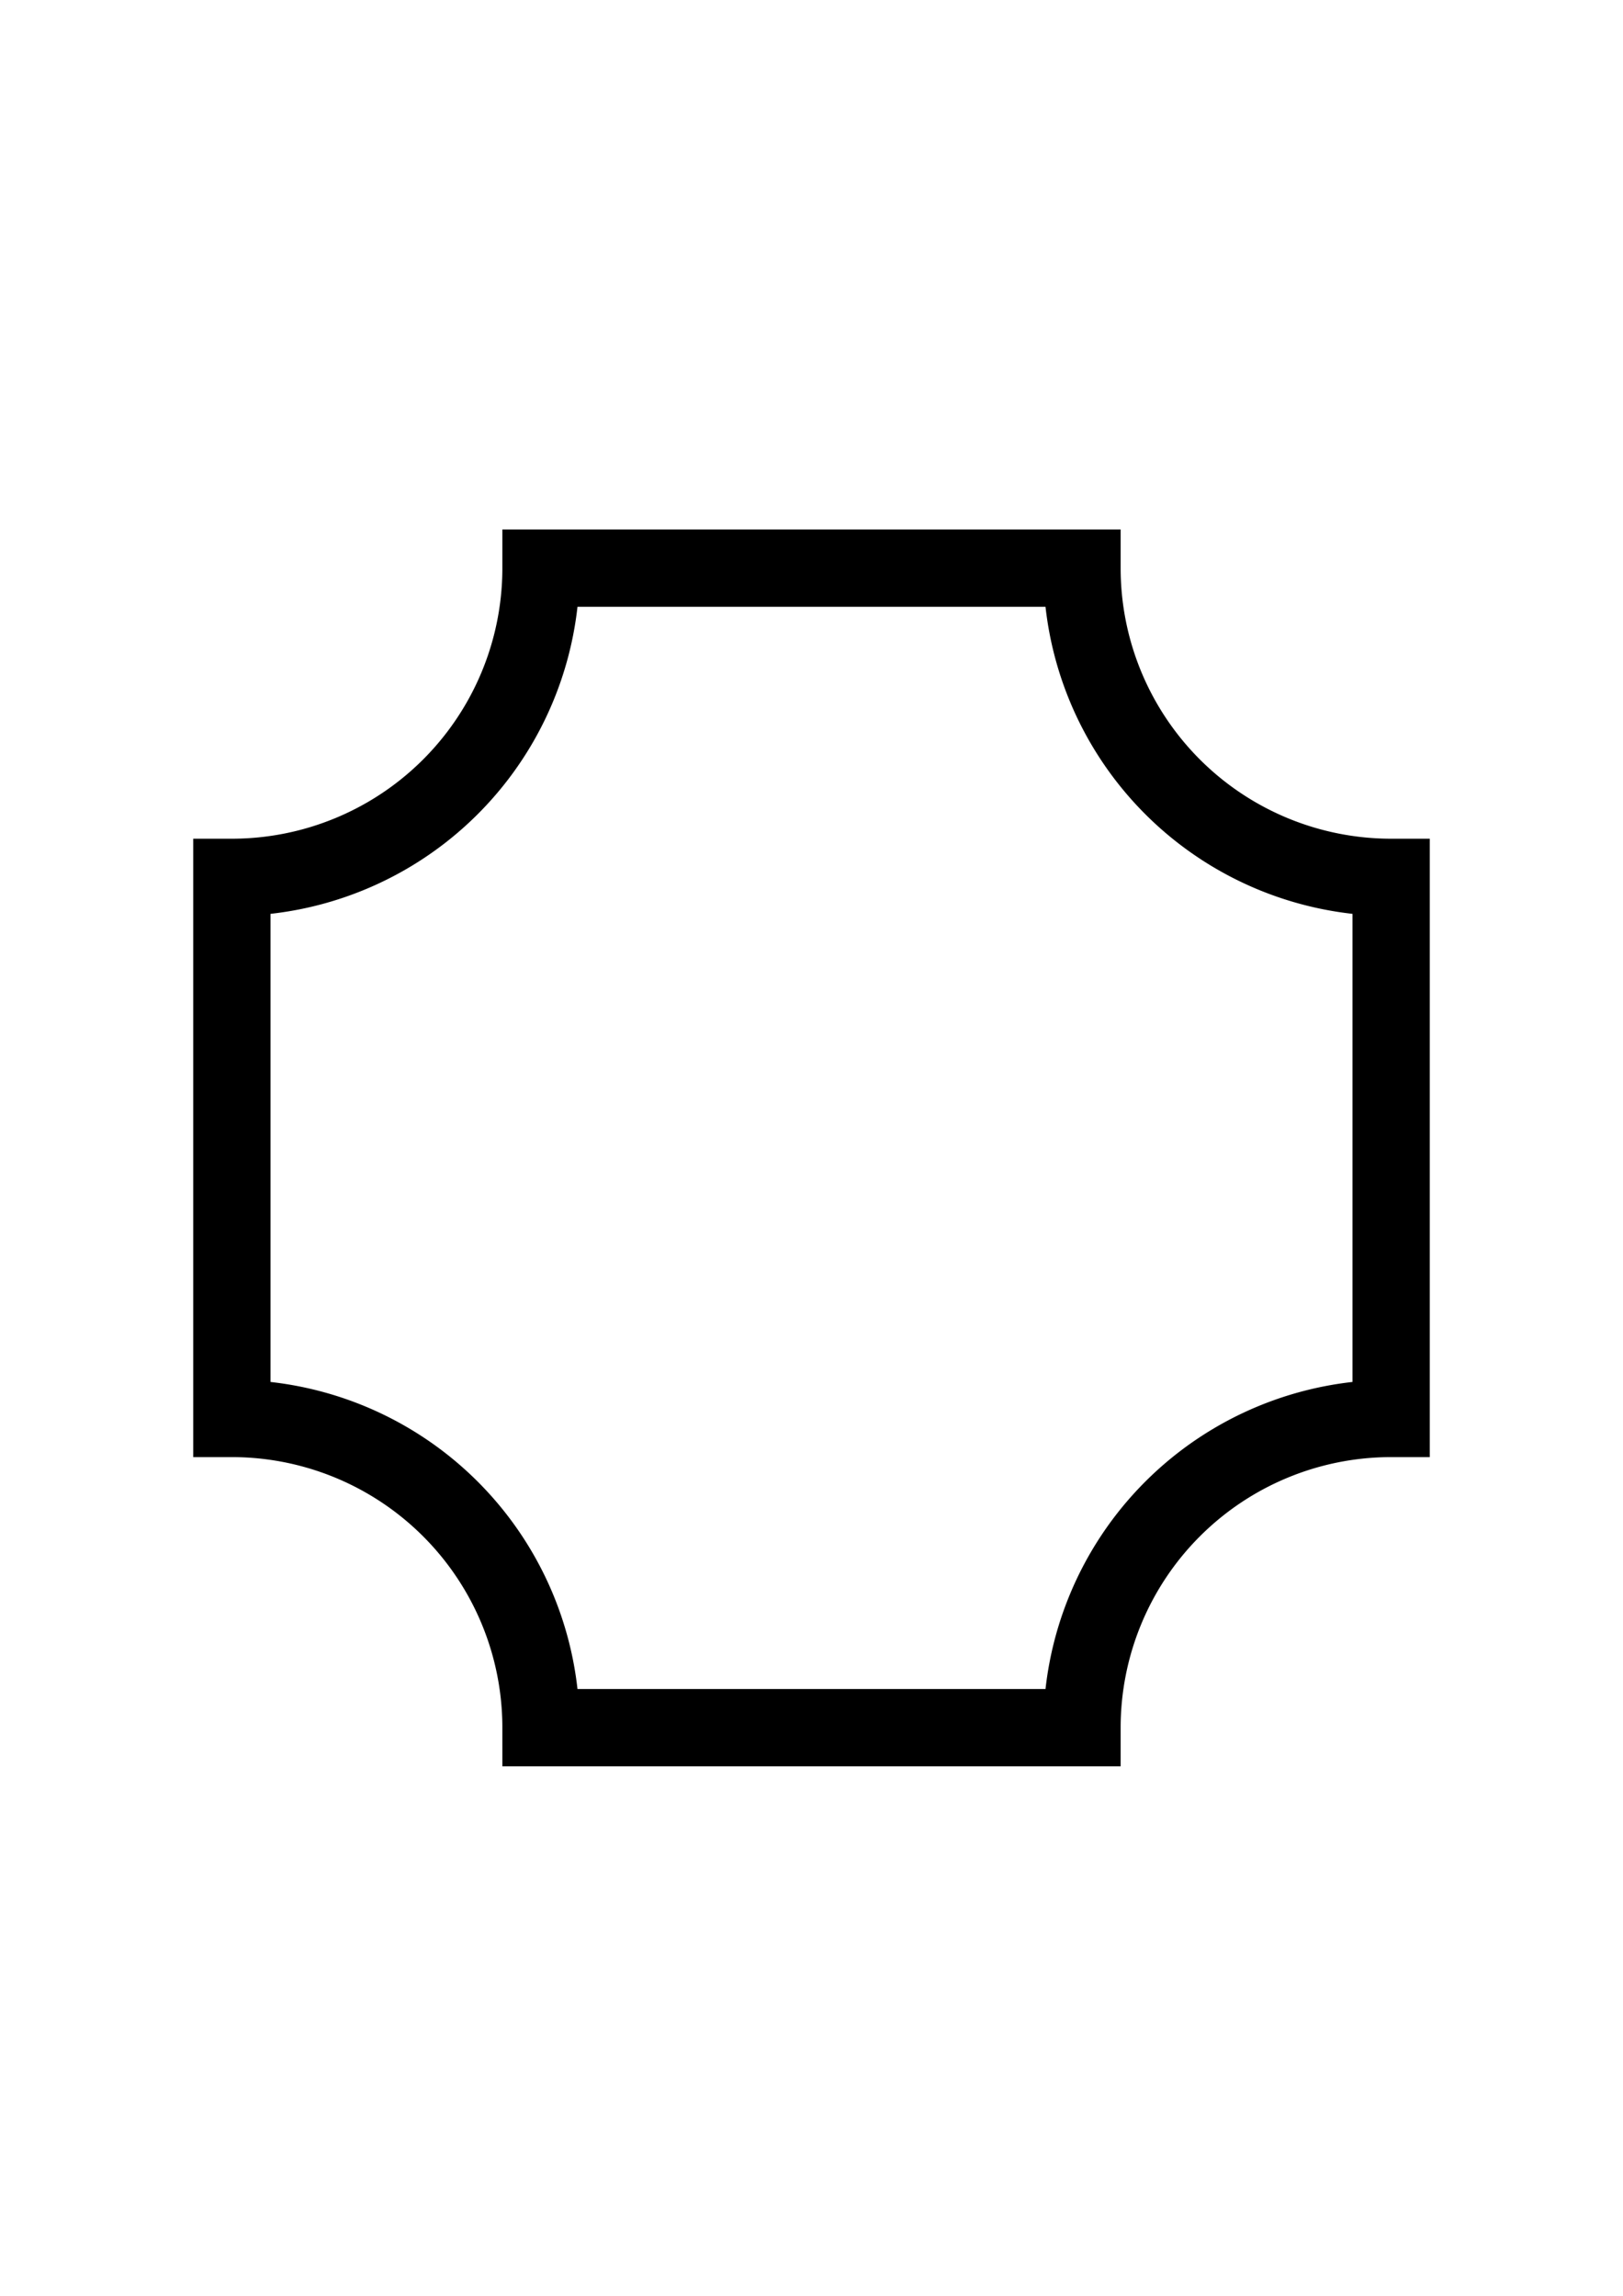 <?xml version="1.0" encoding="UTF-8" standalone="no"?>
<svg
   xmlns:dc="http://purl.org/dc/elements/1.1/"
   xmlns:cc="http://creativecommons.org/ns#"
   xmlns:rdf="http://www.w3.org/1999/02/22-rdf-syntax-ns#"
   xmlns:svg="http://www.w3.org/2000/svg"
   xmlns="http://www.w3.org/2000/svg"
   xmlns:sodipodi="http://sodipodi.sourceforge.net/DTD/sodipodi-0.dtd"
   xmlns:inkscape="http://www.inkscape.org/namespaces/inkscape"
   sodipodi:docname="Hero.svg"
   inkscape:version="0.92.5 (2060ec1f9f, 2020-04-08)"
   id="svg8"
   version="1.1"
   viewBox="0 0 210 297"
   height="297mm"
   width="210mm">
  <defs
     id="defs2">
    <clipPath
       id="clipPath19"
       clipPathUnits="userSpaceOnUse">
      <g
         id="use21"
         inkscape:label="Clip">
        <path
           id="path141"
           style="fill:#000000;stroke-width:0.265"
           d="M 182.985,63.92 A 27.79,28.283 0 0 1 155.195,92.203 27.79,28.283 0 0 1 127.406,63.92 27.79,28.283 0 0 1 155.195,35.637 27.79,28.283 0 0 1 182.985,63.92" />
      </g>
    </clipPath>
    <clipPath
       id="clipPath32"
       clipPathUnits="userSpaceOnUse">
      <g
         inkscape:label="Clip"
         id="use34">
        <g
           transform="translate(2.756,-12.049)"
           clip-path="url(#clipPath19)"
           id="g137">
          <g
             id="g135"
             inkscape:label="Clip">
            <path
               id="path133"
               style="fill:#000000;stroke-width:0.265"
               d="M 182.985,63.92 A 27.79,28.283 0 0 1 155.195,92.203 27.79,28.283 0 0 1 127.406,63.92 27.79,28.283 0 0 1 155.195,35.637 27.79,28.283 0 0 1 182.985,63.92" />
          </g>
        </g>
      </g>
    </clipPath>
    <clipPath
       id="clipPath41"
       clipPathUnits="userSpaceOnUse">
      <g
         id="use43"
         inkscape:label="Clip">
        <path
           id="path101"
           style="fill:#000000;fill-rule:evenodd;stroke-width:0.265"
           d="M 60.9,62.518 H 152.175 V 145.288 H 60.9 Z" />
      </g>
    </clipPath>
    <clipPath
       id="clipPath65"
       clipPathUnits="userSpaceOnUse">
      <g
         id="use67"
         inkscape:label="Clip">
        <g
           id="g129"
           clip-path="url(#clipPath32)">
          <g
             inkscape:label="Clip"
             id="g127">
            <g
               transform="translate(2.756,-12.049)"
               clip-path="url(#clipPath19)"
               id="g125">
              <g
                 id="g123"
                 inkscape:label="Clip">
                <path
                   id="path121"
                   style="fill:#000000;stroke-width:0.265"
                   d="M 182.985,63.92 A 27.79,28.283 0 0 1 155.195,92.203 27.79,28.283 0 0 1 127.406,63.92 27.79,28.283 0 0 1 155.195,35.637 27.79,28.283 0 0 1 182.985,63.92" />
              </g>
            </g>
          </g>
        </g>
      </g>
    </clipPath>
    <clipPath
       id="clipPath85"
       clipPathUnits="userSpaceOnUse">
      <g
         inkscape:label="Clip"
         id="use87">
        <g
           transform="translate(1.957,4.425)"
           clip-path="url(#clipPath65)"
           id="g117">
          <g
             id="g115"
             inkscape:label="Clip">
            <g
               id="g113"
               clip-path="url(#clipPath32)">
              <g
                 inkscape:label="Clip"
                 id="g111">
                <g
                   transform="translate(2.756,-12.049)"
                   clip-path="url(#clipPath19)"
                   id="g109">
                  <g
                     id="g107"
                     inkscape:label="Clip">
                    <path
                       id="path105"
                       style="fill:#000000;stroke-width:0.265"
                       d="M 182.985,63.92 A 27.79,28.283 0 0 1 155.195,92.203 27.79,28.283 0 0 1 127.406,63.92 27.79,28.283 0 0 1 155.195,35.637 27.79,28.283 0 0 1 182.985,63.92" />
                  </g>
                </g>
              </g>
            </g>
          </g>
        </g>
      </g>
    </clipPath>
  </defs>
  <sodipodi:namedview
     inkscape:window-maximized="1"
     inkscape:window-y="0"
     inkscape:window-x="0"
     inkscape:window-height="994"
     inkscape:window-width="1680"
     showgrid="false"
     inkscape:document-rotation="0"
     inkscape:current-layer="layer1"
     inkscape:document-units="mm"
     inkscape:cy="562.58602"
     inkscape:cx="-52.857143"
     inkscape:zoom="0.35"
     inkscape:pageshadow="2"
     inkscape:pageopacity="0.0"
     borderopacity="1.0"
     bordercolor="#666666"
     pagecolor="#ffffff"
     id="base">
    <inkscape:grid
       id="grid152"
       type="xygrid" />
  </sodipodi:namedview>
  <g
     id="layer1"
     inkscape:groupmode="layer"
     inkscape:label="Ebene 1">
    <path
       d="M 70,73.5 A 40,40 0 0 1 30,113.5 v 70 a 40,40 0 0 1 40,40 h 70 a 40,40 0 0 1 40,-40 V 113.5 A 40,40 0 0 1 140,73.5 Z"
       style="opacity:1;fill:none;stroke:#000000;stroke-width:10;stroke-miterlimit:4;stroke-dasharray:none;stroke-opacity:1"
       id="rect1039"
       inkscape:connector-curvature="0" />
  </g>
</svg>
